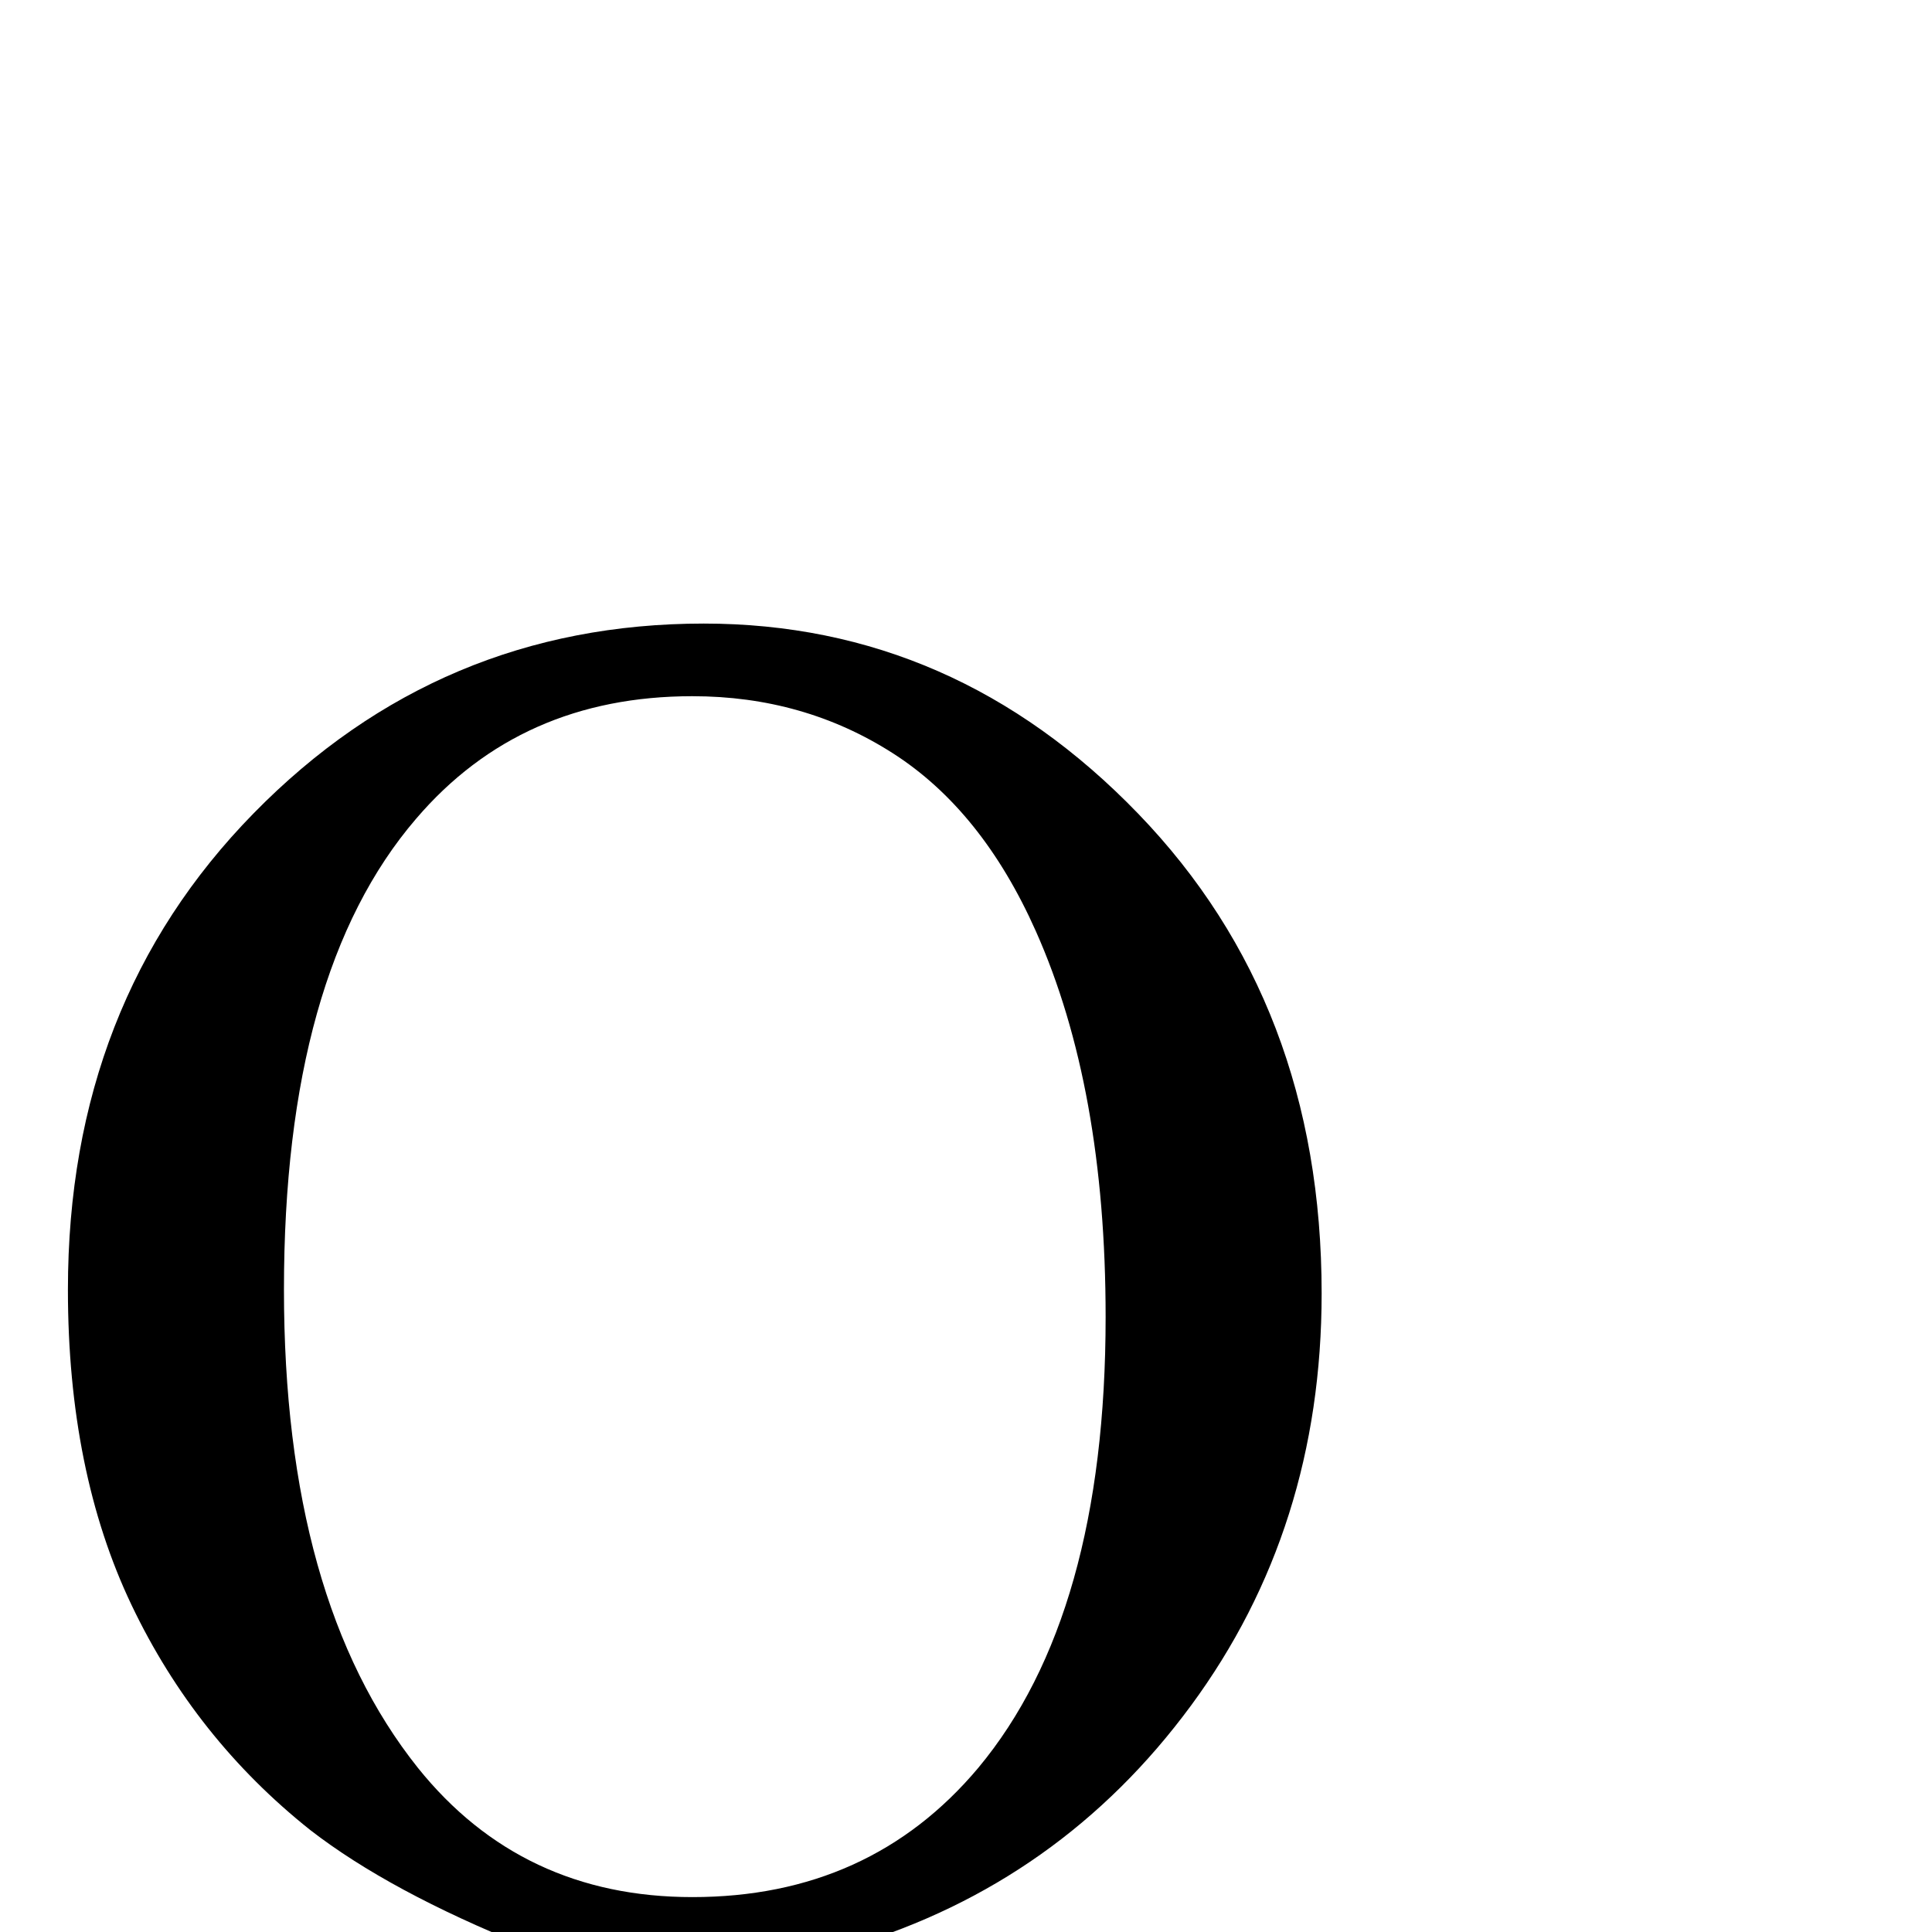 <?xml version="1.0" standalone="no"?>
<!DOCTYPE svg PUBLIC "-//W3C//DTD SVG 1.1//EN" "http://www.w3.org/Graphics/SVG/1.1/DTD/svg11.dtd" >
<svg xmlns="http://www.w3.org/2000/svg" xmlns:xlink="http://www.w3.org/1999/xlink" version="1.1" viewBox="0 -410 2048 2048">
  <g transform="matrix(1 0 0 -1 0 1638)">
   <path fill="currentColor"
d="M902 -15q102 -176 220.5 -259t269.5 -95v-32q-138 5 -295 55.5t-297.5 140t-242.5 190.5q-144 58 -228 123q-122 97 -189.5 238.5t-67.5 334.5q0 304 197 505t477 201q266 0 460.5 -201.5t194.5 -508.5q0 -249 -138.5 -437t-360.5 -255zM734 1310q-182 0 -293 -130
q-140 -163 -140 -499q0 -329 142 -507q110 -137 291 -137q188 0 303 137q135 162 135 478q0 243 -74 409q-57 128 -151.5 188.5t-212.5 60.5z" />
  </g>

</svg>
